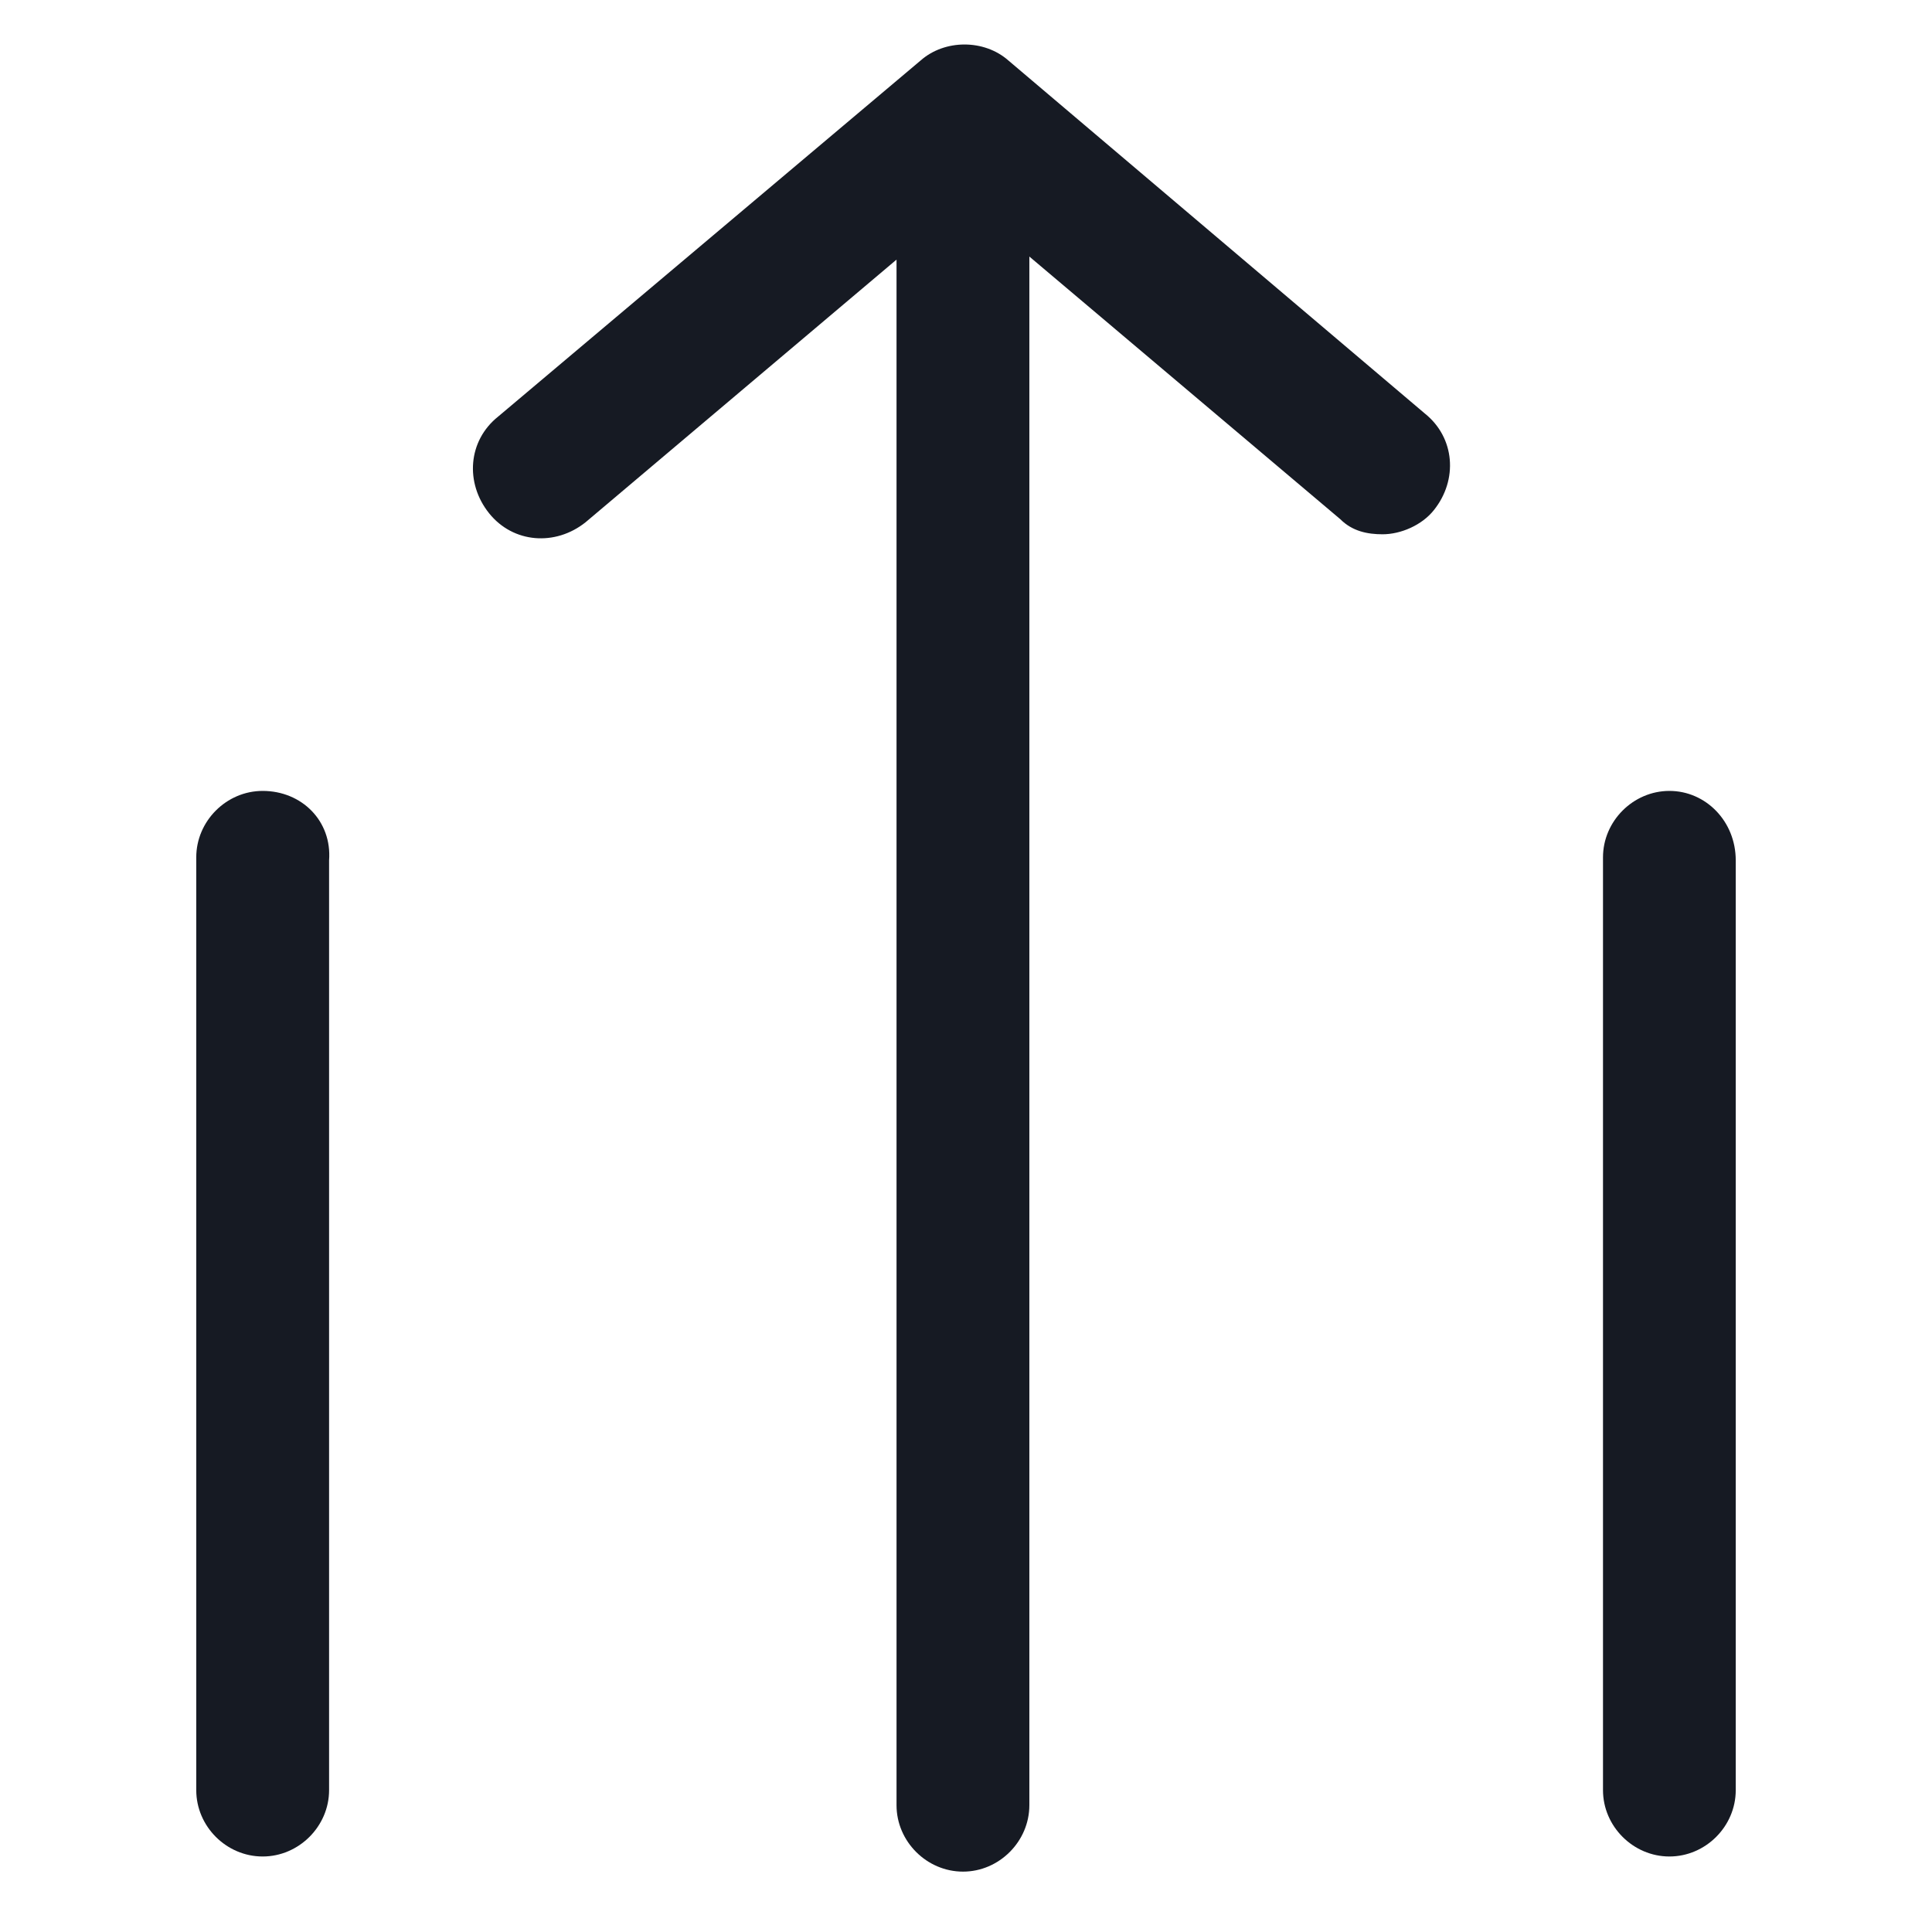 <svg width="24" height="24" viewBox="0 0 24 24" fill="none" xmlns="http://www.w3.org/2000/svg">
<path d="M12.525 0.75C12.225 0.487 11.738 0.487 11.438 0.75L6.188 5.175C5.812 5.475 5.775 6 6.075 6.375C6.375 6.75 6.9 6.787 7.275 6.487L11.137 3.225V22.425C11.137 22.875 11.512 23.25 11.963 23.25C12.412 23.25 12.787 22.875 12.787 22.425V3.187L16.65 6.45C16.8 6.6 16.988 6.637 17.175 6.637C17.4 6.637 17.663 6.525 17.812 6.337C18.113 5.962 18.075 5.437 17.7 5.137L12.525 0.75Z" fill="#161A23"/>
<path d="M20.738 9.825C20.288 9.825 19.913 10.2 19.913 10.65V22.238C19.913 22.688 20.288 23.062 20.738 23.062C21.188 23.062 21.562 22.688 21.562 22.238V10.688C21.562 10.2 21.188 9.825 20.738 9.825Z" fill="#161A23"/>
<path d="M3.263 9.825C2.812 9.825 2.438 10.2 2.438 10.65V22.238C2.438 22.688 2.812 23.062 3.263 23.062C3.712 23.062 4.088 22.688 4.088 22.238V10.688C4.125 10.2 3.75 9.825 3.263 9.825Z" fill="#161A23"/>
</svg>
